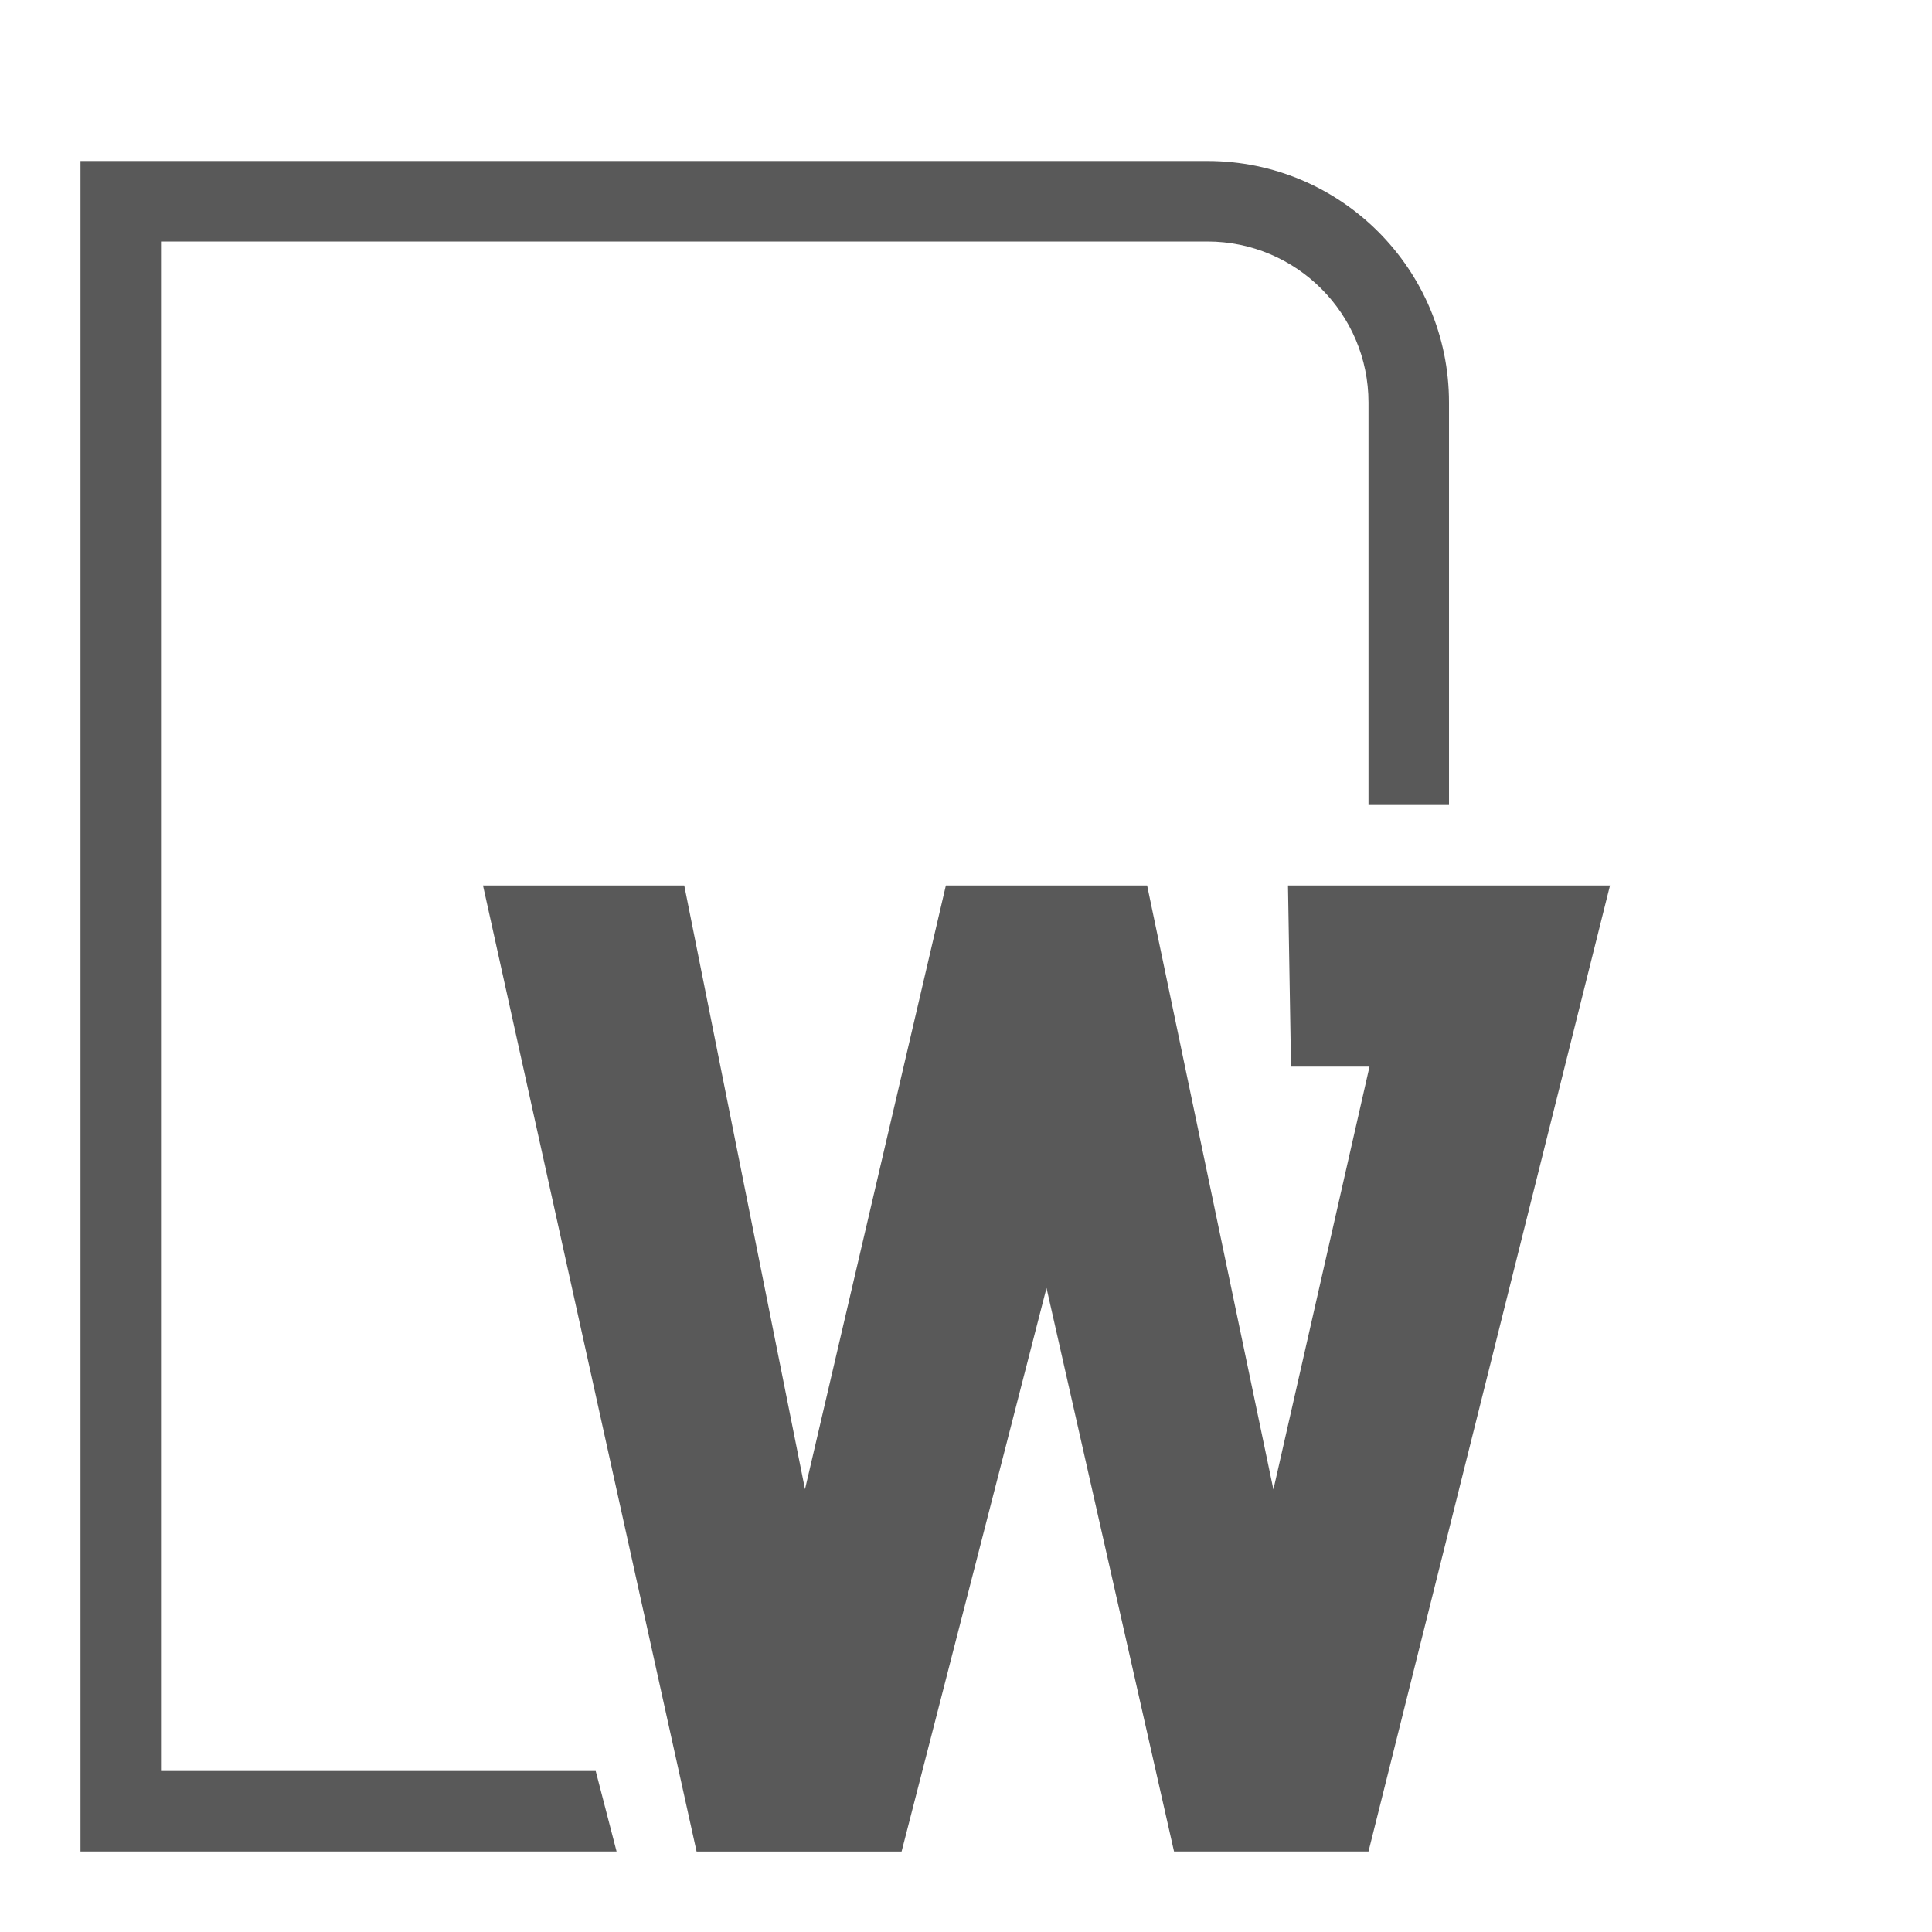 <?xml version="1.0" encoding="utf-8"?>
<!-- Generator: Adobe Illustrator 17.1.0, SVG Export Plug-In . SVG Version: 6.00 Build 0)  -->
<!DOCTYPE svg PUBLIC "-//W3C//DTD SVG 1.1//EN" "http://www.w3.org/Graphics/SVG/1.1/DTD/svg11.dtd">
<svg version="1.1" id="Layer_1" xmlns="http://www.w3.org/2000/svg" xmlns:xlink="http://www.w3.org/1999/xlink" x="0px" y="0px"
	 width="768px" height="768px" viewBox="0 0 768 768" enable-background="new 0 0 768 768" xml:space="preserve">
<path fill="#595959" d="M236.8,704H64V96h416c35.3,0,64,28.7,64,64v160h32V160c0-53-43-96-96-96H32v672h213.1L236.8,704L236.8,704z"
	/>
<path fill="#595959" d="M544,736h-77.3L416,512l-57.6,224h-81.5L192,352h80l48,240l56-240h80l50.2,240.1L544.4,424h-31.2l-1.2-72
	h128L544,736z"/>
</svg>
